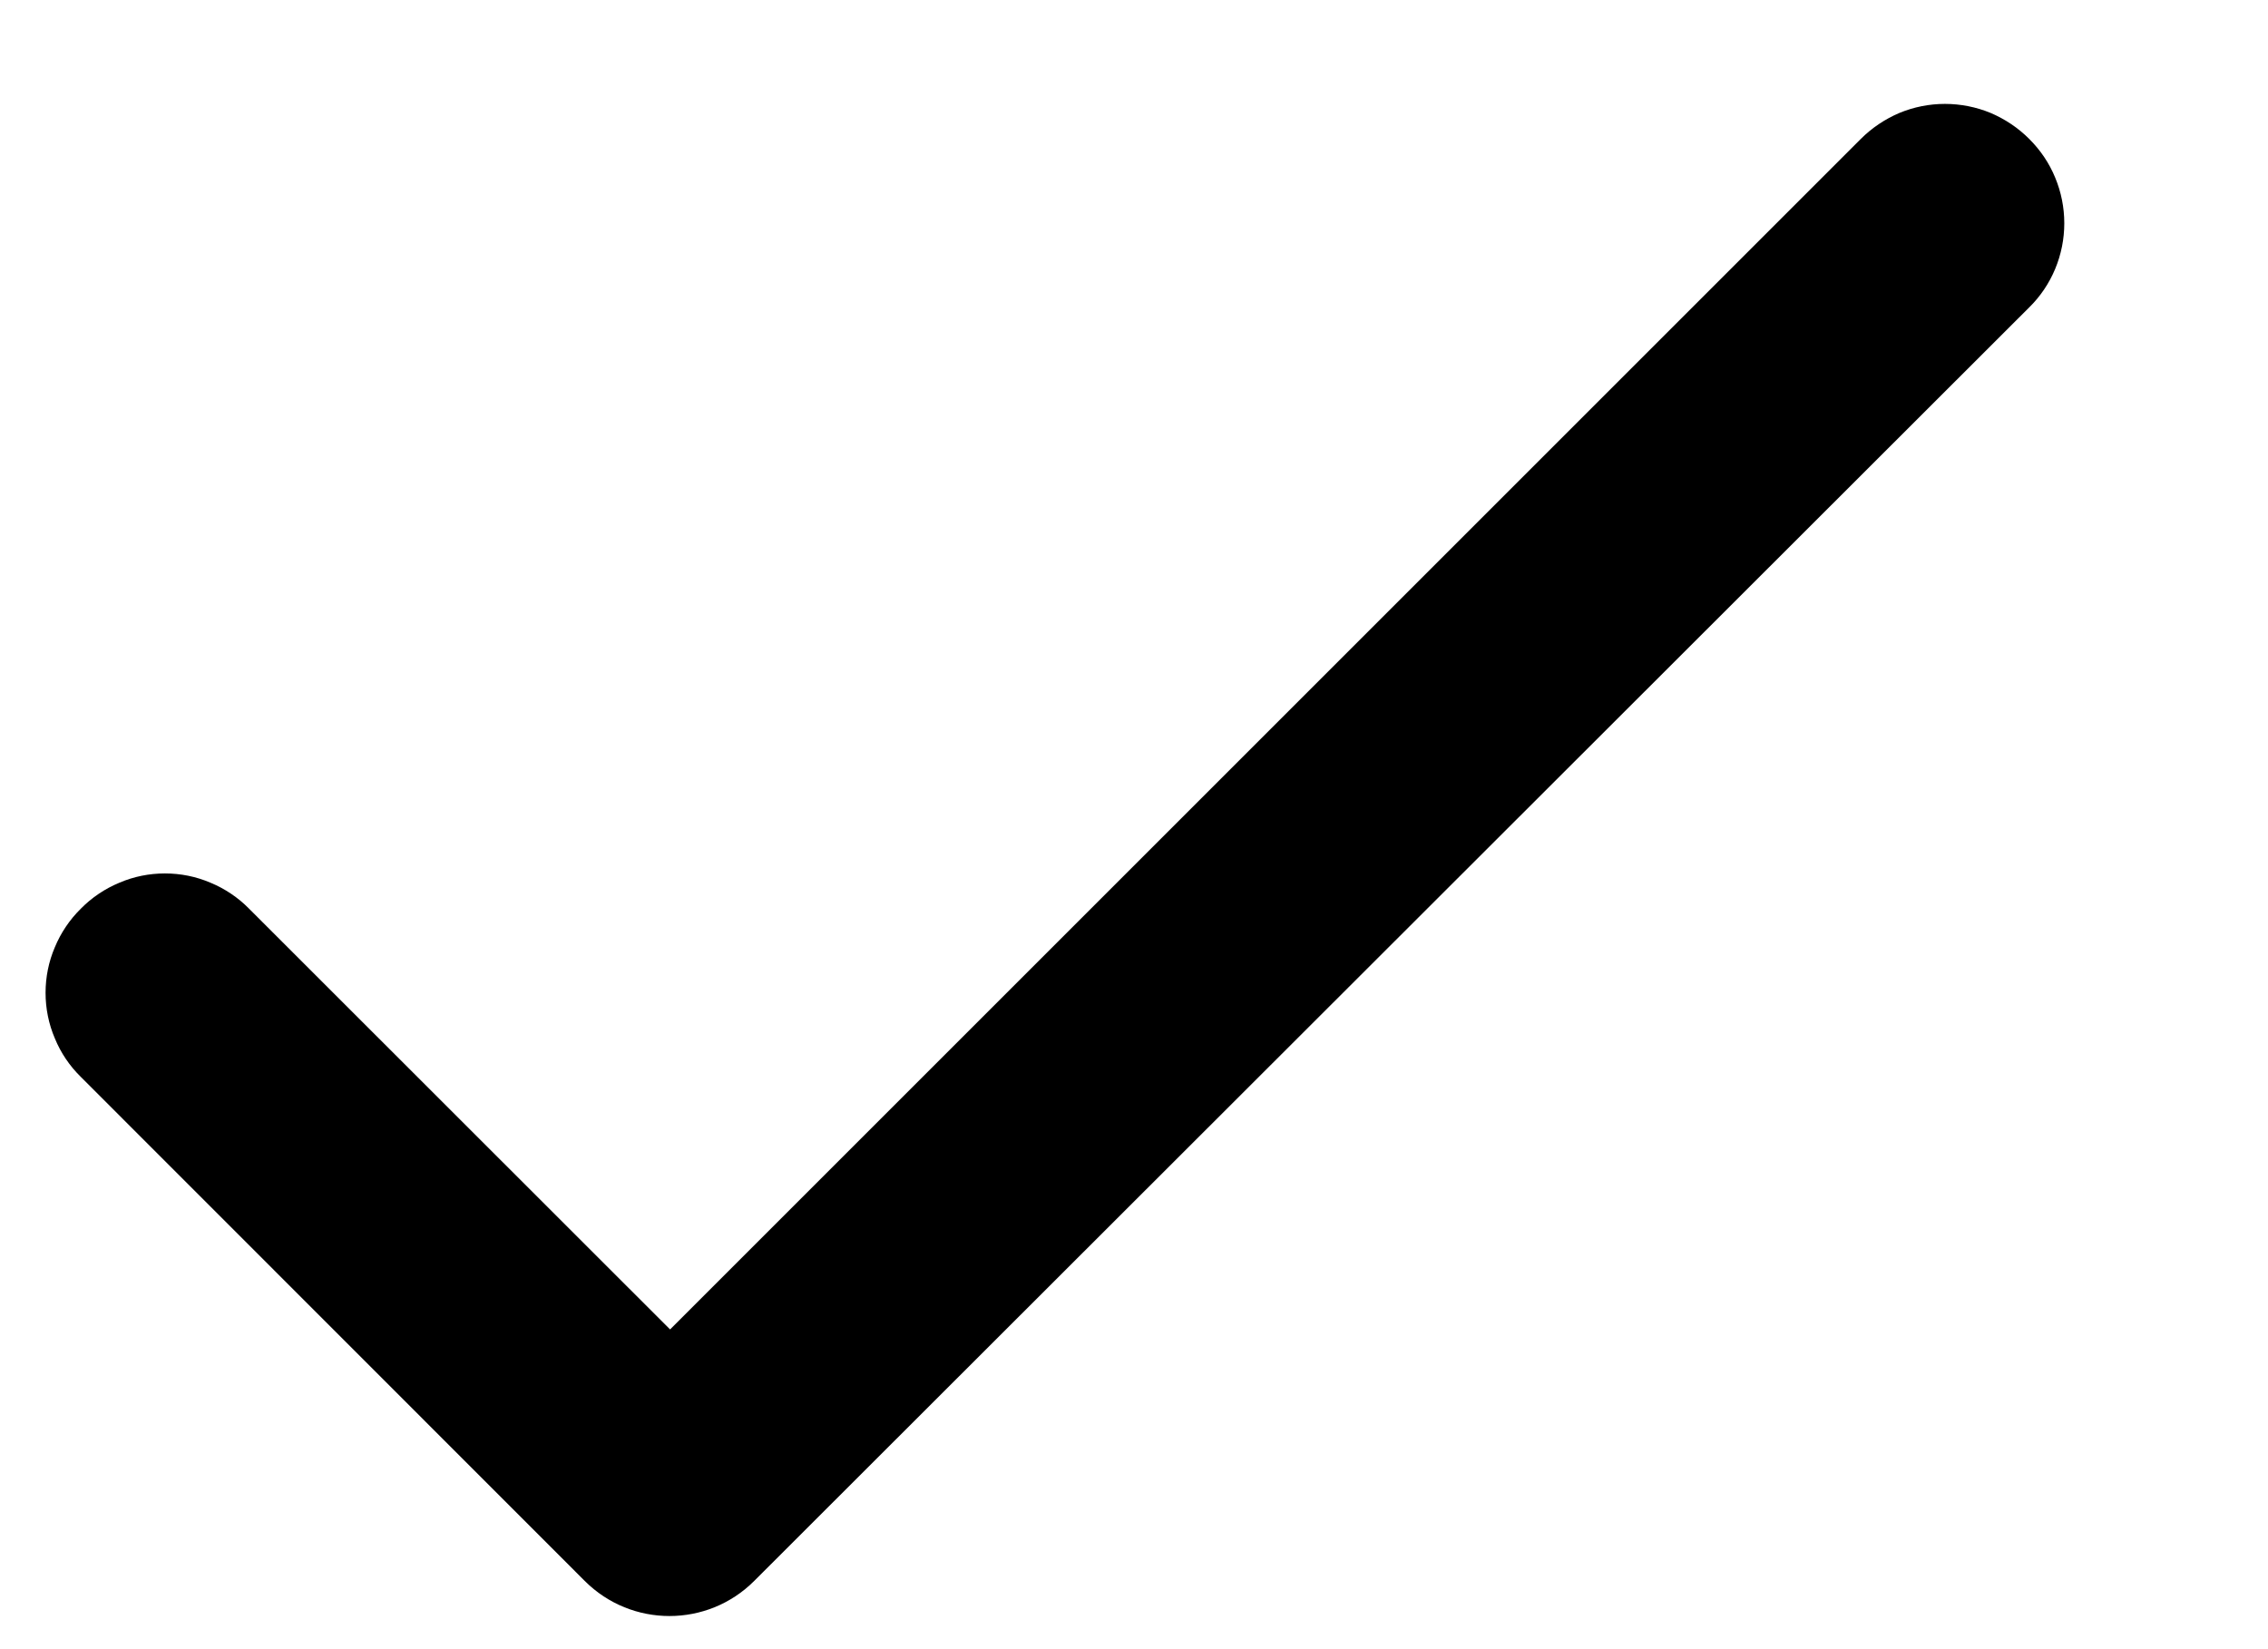 <svg width="11" height="8" viewBox="0 0 11 8" fill="none" xmlns="http://www.w3.org/2000/svg">
<path d="M3.25 6.449L1.208 4.408C1.155 4.354 1.091 4.311 1.021 4.282C0.951 4.252 0.876 4.237 0.8 4.237C0.724 4.237 0.649 4.252 0.579 4.282C0.509 4.311 0.445 4.354 0.392 4.408C0.338 4.461 0.295 4.525 0.266 4.595C0.236 4.665 0.221 4.74 0.221 4.816C0.221 4.892 0.236 4.967 0.266 5.037C0.295 5.108 0.338 5.171 0.392 5.224L2.836 7.669C3.063 7.896 3.431 7.896 3.658 7.669L9.842 1.491C9.896 1.438 9.939 1.374 9.968 1.304C9.997 1.234 10.012 1.159 10.012 1.083C10.012 1.007 9.997 0.932 9.968 0.862C9.939 0.791 9.896 0.728 9.842 0.674C9.788 0.62 9.725 0.578 9.655 0.548C9.585 0.519 9.509 0.504 9.433 0.504C9.357 0.504 9.282 0.519 9.212 0.548C9.142 0.578 9.079 0.62 9.025 0.674L3.25 6.449Z" fill="black"/>
</svg>
